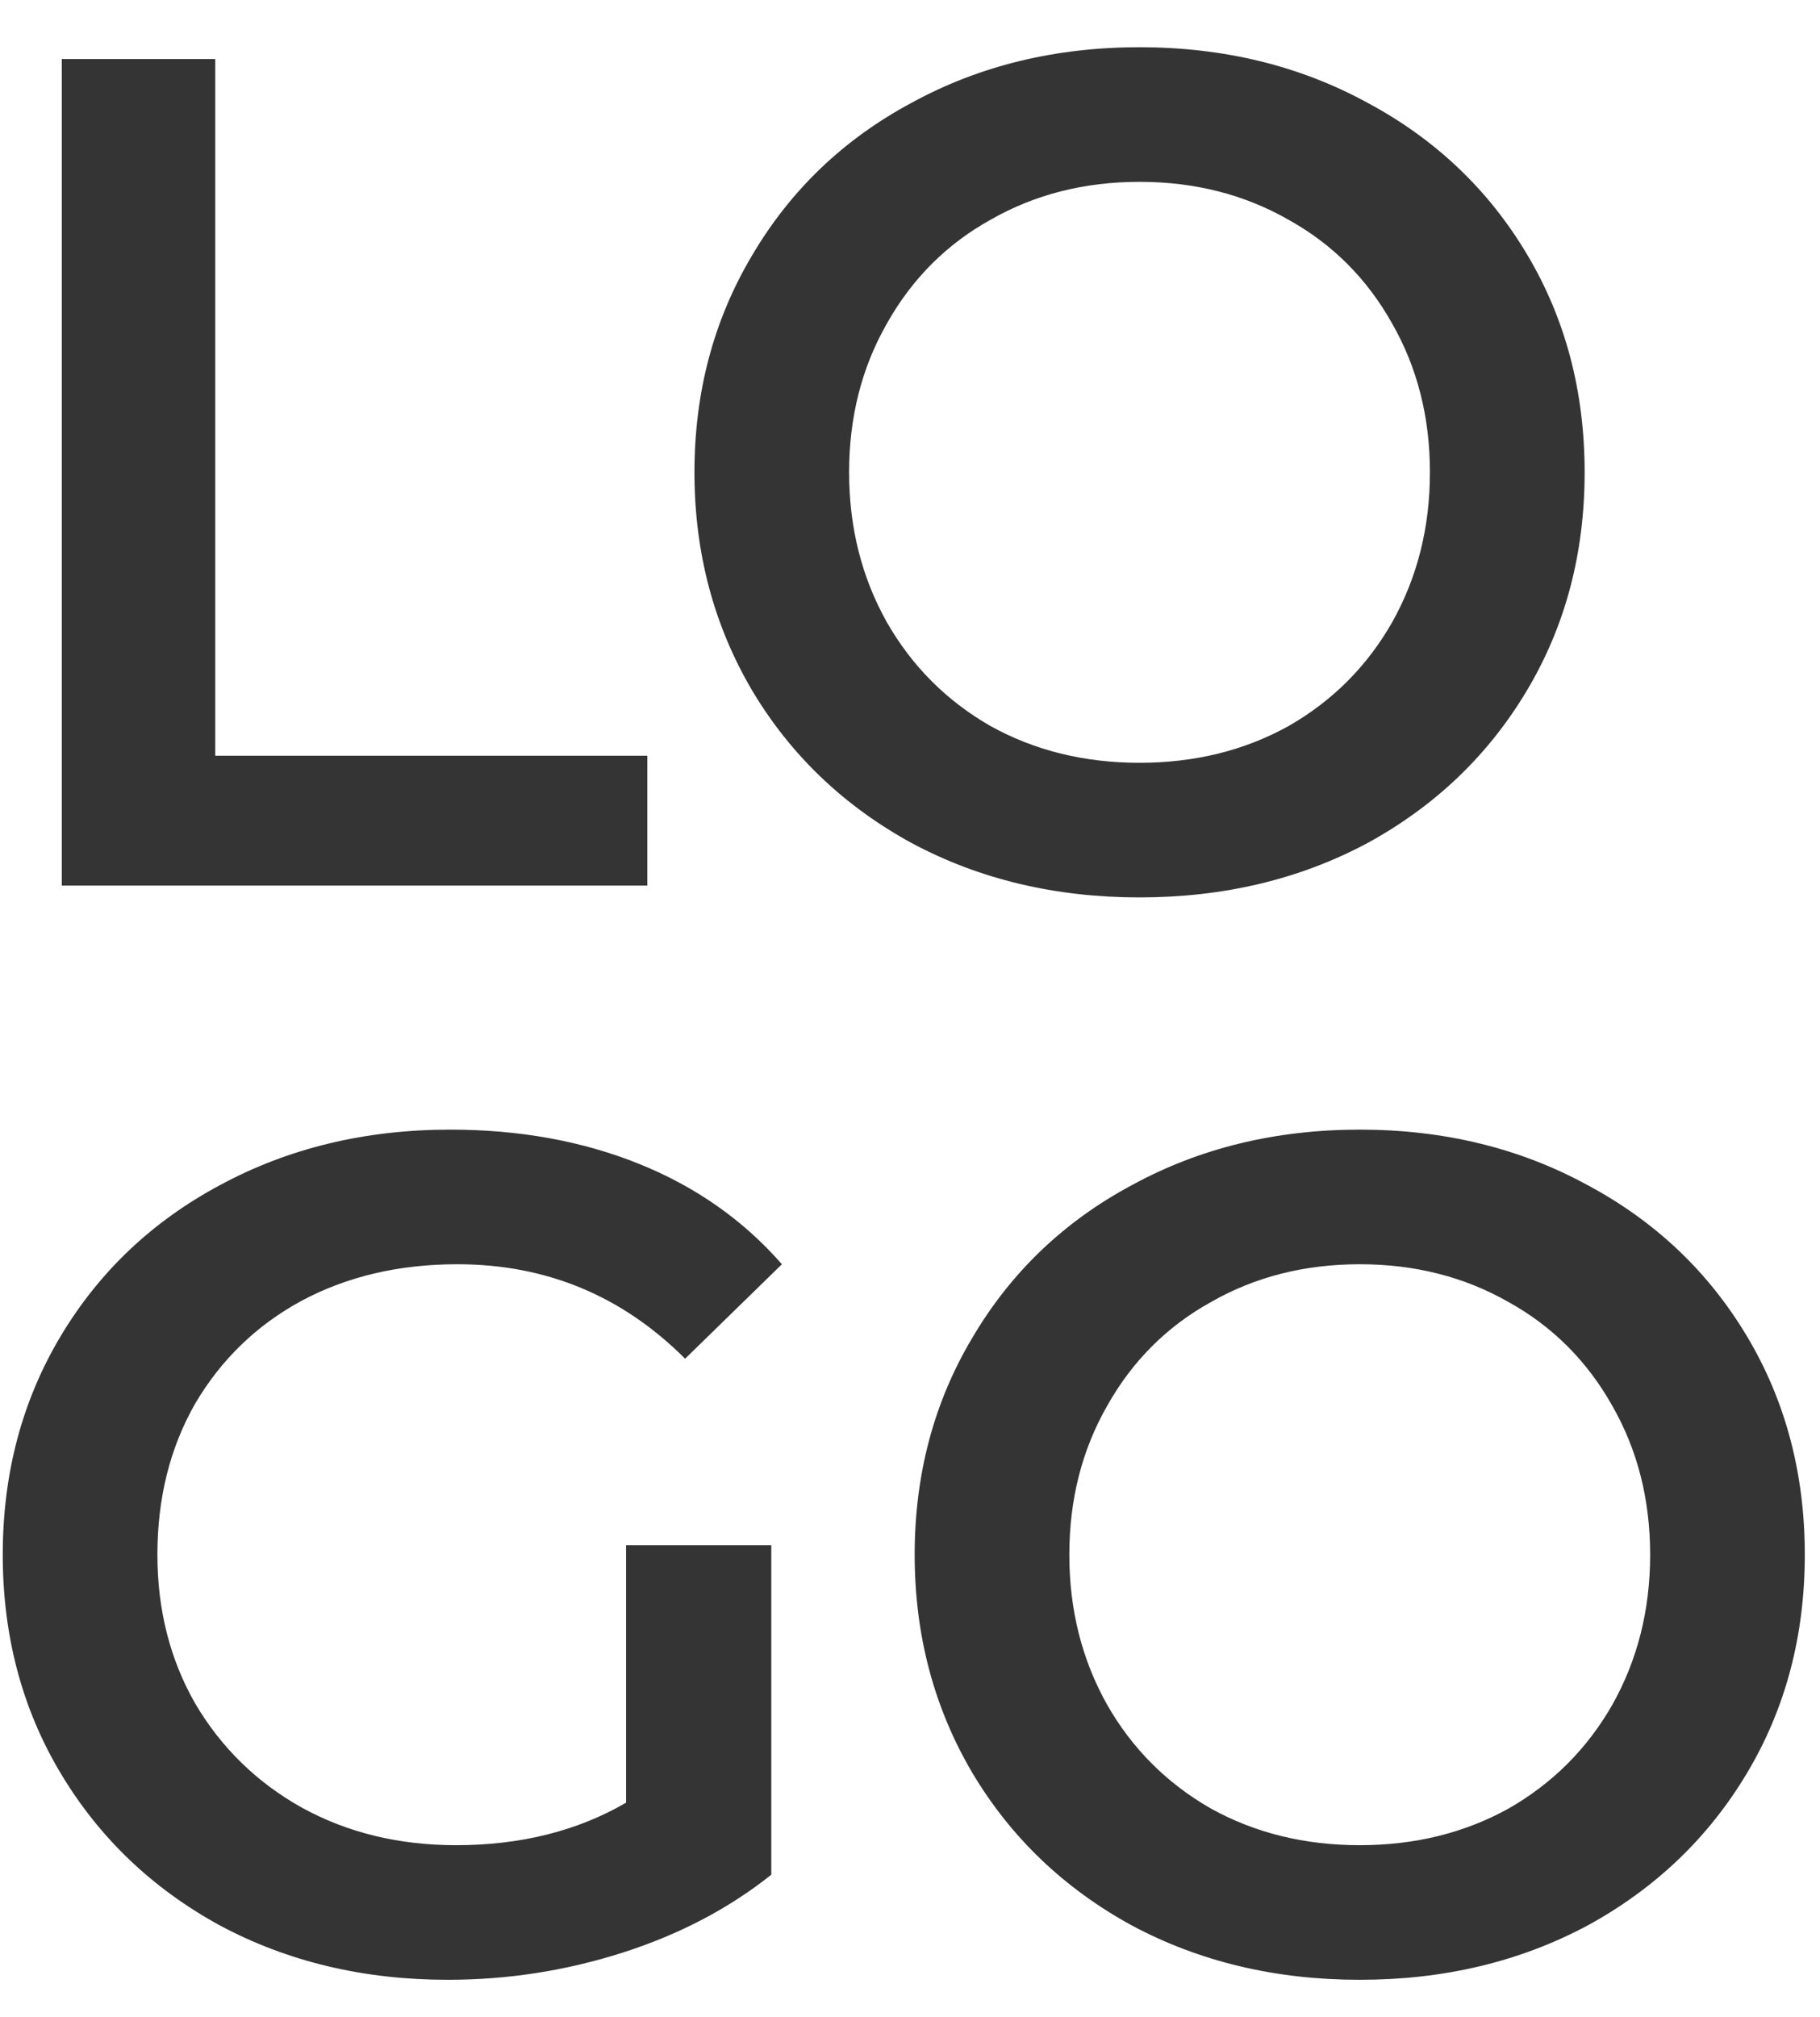 <svg width="37" height="41" viewBox="0 0 37 41" fill="none" xmlns="http://www.w3.org/2000/svg">
<path d="M1.256 1.2H4.376V15.36H13.16V18H1.256V1.2ZM23.166 18.24C21.454 18.24 19.91 17.872 18.535 17.136C17.159 16.384 16.078 15.352 15.294 14.04C14.511 12.712 14.118 11.232 14.118 9.6C14.118 7.968 14.511 6.496 15.294 5.184C16.078 3.856 17.159 2.824 18.535 2.088C19.91 1.336 21.454 0.96 23.166 0.96C24.878 0.96 26.422 1.336 27.799 2.088C29.174 2.824 30.255 3.848 31.038 5.16C31.823 6.472 32.215 7.952 32.215 9.6C32.215 11.248 31.823 12.728 31.038 14.04C30.255 15.352 29.174 16.384 27.799 17.136C26.422 17.872 24.878 18.24 23.166 18.24ZM23.166 15.504C24.287 15.504 25.294 15.256 26.191 14.76C27.087 14.248 27.791 13.544 28.302 12.648C28.814 11.736 29.07 10.72 29.07 9.6C29.07 8.48 28.814 7.472 28.302 6.576C27.791 5.664 27.087 4.96 26.191 4.464C25.294 3.952 24.287 3.696 23.166 3.696C22.047 3.696 21.038 3.952 20.142 4.464C19.247 4.96 18.543 5.664 18.03 6.576C17.518 7.472 17.262 8.48 17.262 9.6C17.262 10.72 17.518 11.736 18.03 12.648C18.543 13.544 19.247 14.248 20.142 14.76C21.038 15.256 22.047 15.504 23.166 15.504ZM12.728 31.408H15.68V38.104C14.816 38.792 13.808 39.32 12.656 39.688C11.504 40.056 10.32 40.24 9.104 40.24C7.392 40.24 5.848 39.872 4.472 39.136C3.096 38.384 2.016 37.352 1.232 36.04C0.448 34.728 0.056 33.248 0.056 31.6C0.056 29.952 0.448 28.472 1.232 27.16C2.016 25.848 3.096 24.824 4.472 24.088C5.864 23.336 7.424 22.96 9.152 22.96C10.56 22.96 11.84 23.192 12.992 23.656C14.144 24.12 15.112 24.8 15.896 25.696L13.928 27.616C12.648 26.336 11.104 25.696 9.296 25.696C8.112 25.696 7.056 25.944 6.128 26.44C5.216 26.936 4.496 27.632 3.968 28.528C3.456 29.424 3.2 30.448 3.2 31.6C3.2 32.72 3.456 33.728 3.968 34.624C4.496 35.52 5.216 36.224 6.128 36.736C7.056 37.248 8.104 37.504 9.272 37.504C10.584 37.504 11.736 37.216 12.728 36.64V31.408ZM27.643 40.24C25.931 40.24 24.387 39.872 23.011 39.136C21.635 38.384 20.555 37.352 19.771 36.04C18.987 34.712 18.595 33.232 18.595 31.6C18.595 29.968 18.987 28.496 19.771 27.184C20.555 25.856 21.635 24.824 23.011 24.088C24.387 23.336 25.931 22.96 27.643 22.96C29.355 22.96 30.899 23.336 32.275 24.088C33.651 24.824 34.731 25.848 35.515 27.16C36.299 28.472 36.691 29.952 36.691 31.6C36.691 33.248 36.299 34.728 35.515 36.04C34.731 37.352 33.651 38.384 32.275 39.136C30.899 39.872 29.355 40.24 27.643 40.24ZM27.643 37.504C28.763 37.504 29.771 37.256 30.667 36.76C31.563 36.248 32.267 35.544 32.779 34.648C33.291 33.736 33.547 32.72 33.547 31.6C33.547 30.48 33.291 29.472 32.779 28.576C32.267 27.664 31.563 26.96 30.667 26.464C29.771 25.952 28.763 25.696 27.643 25.696C26.523 25.696 25.515 25.952 24.619 26.464C23.723 26.96 23.019 27.664 22.507 28.576C21.995 29.472 21.739 30.48 21.739 31.6C21.739 32.72 21.995 33.736 22.507 34.648C23.019 35.544 23.723 36.248 24.619 36.76C25.515 37.256 26.523 37.504 27.643 37.504Z" fill="#343434"/>
</svg>

